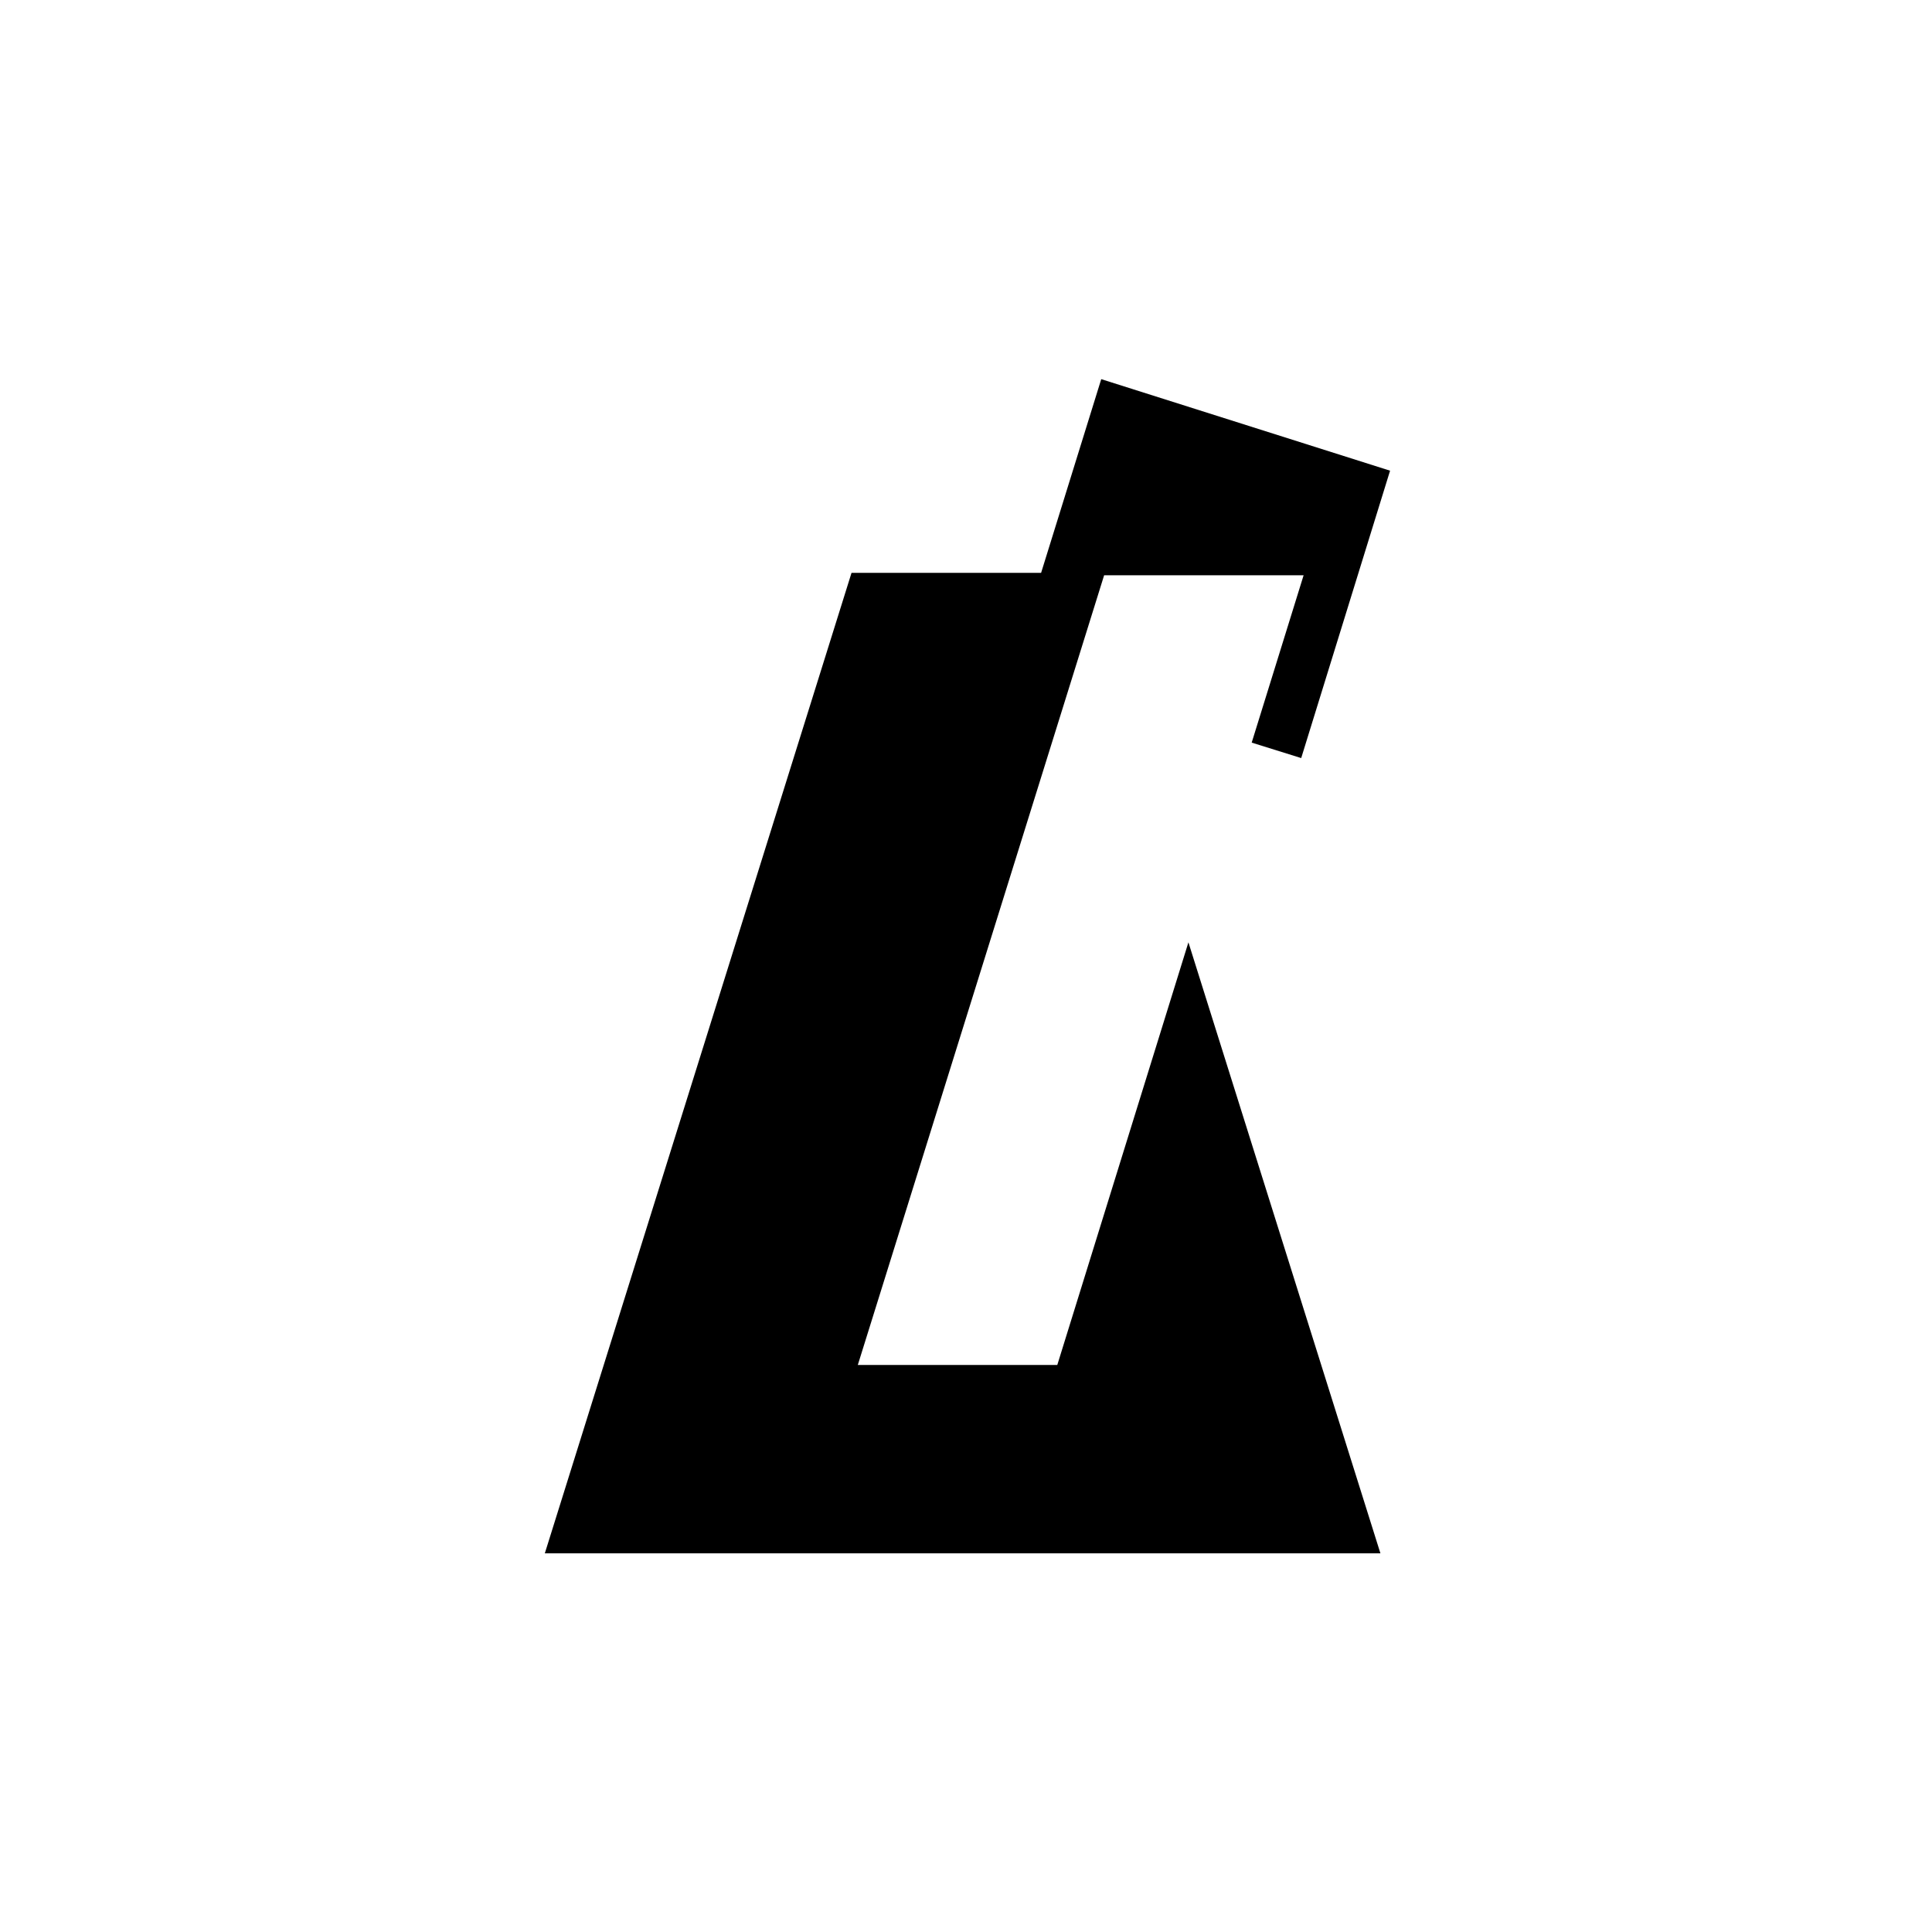 <?xml version="1.0" encoding="UTF-8"?>
<svg xmlns="http://www.w3.org/2000/svg"
	 version="1.1"
	 width="8mm" height="8mm"
	 viewBox="0 0 8 8">
	<path d="m4.56 1.57-0.249 0.802h-0.785l-1.27 4.06h3.46l-0.795-2.53-0.543 1.75h-0.826l1.02-3.27h0.826l-0.215 0.693 0.205 0.064 0.368-1.19z"/>
</svg>
